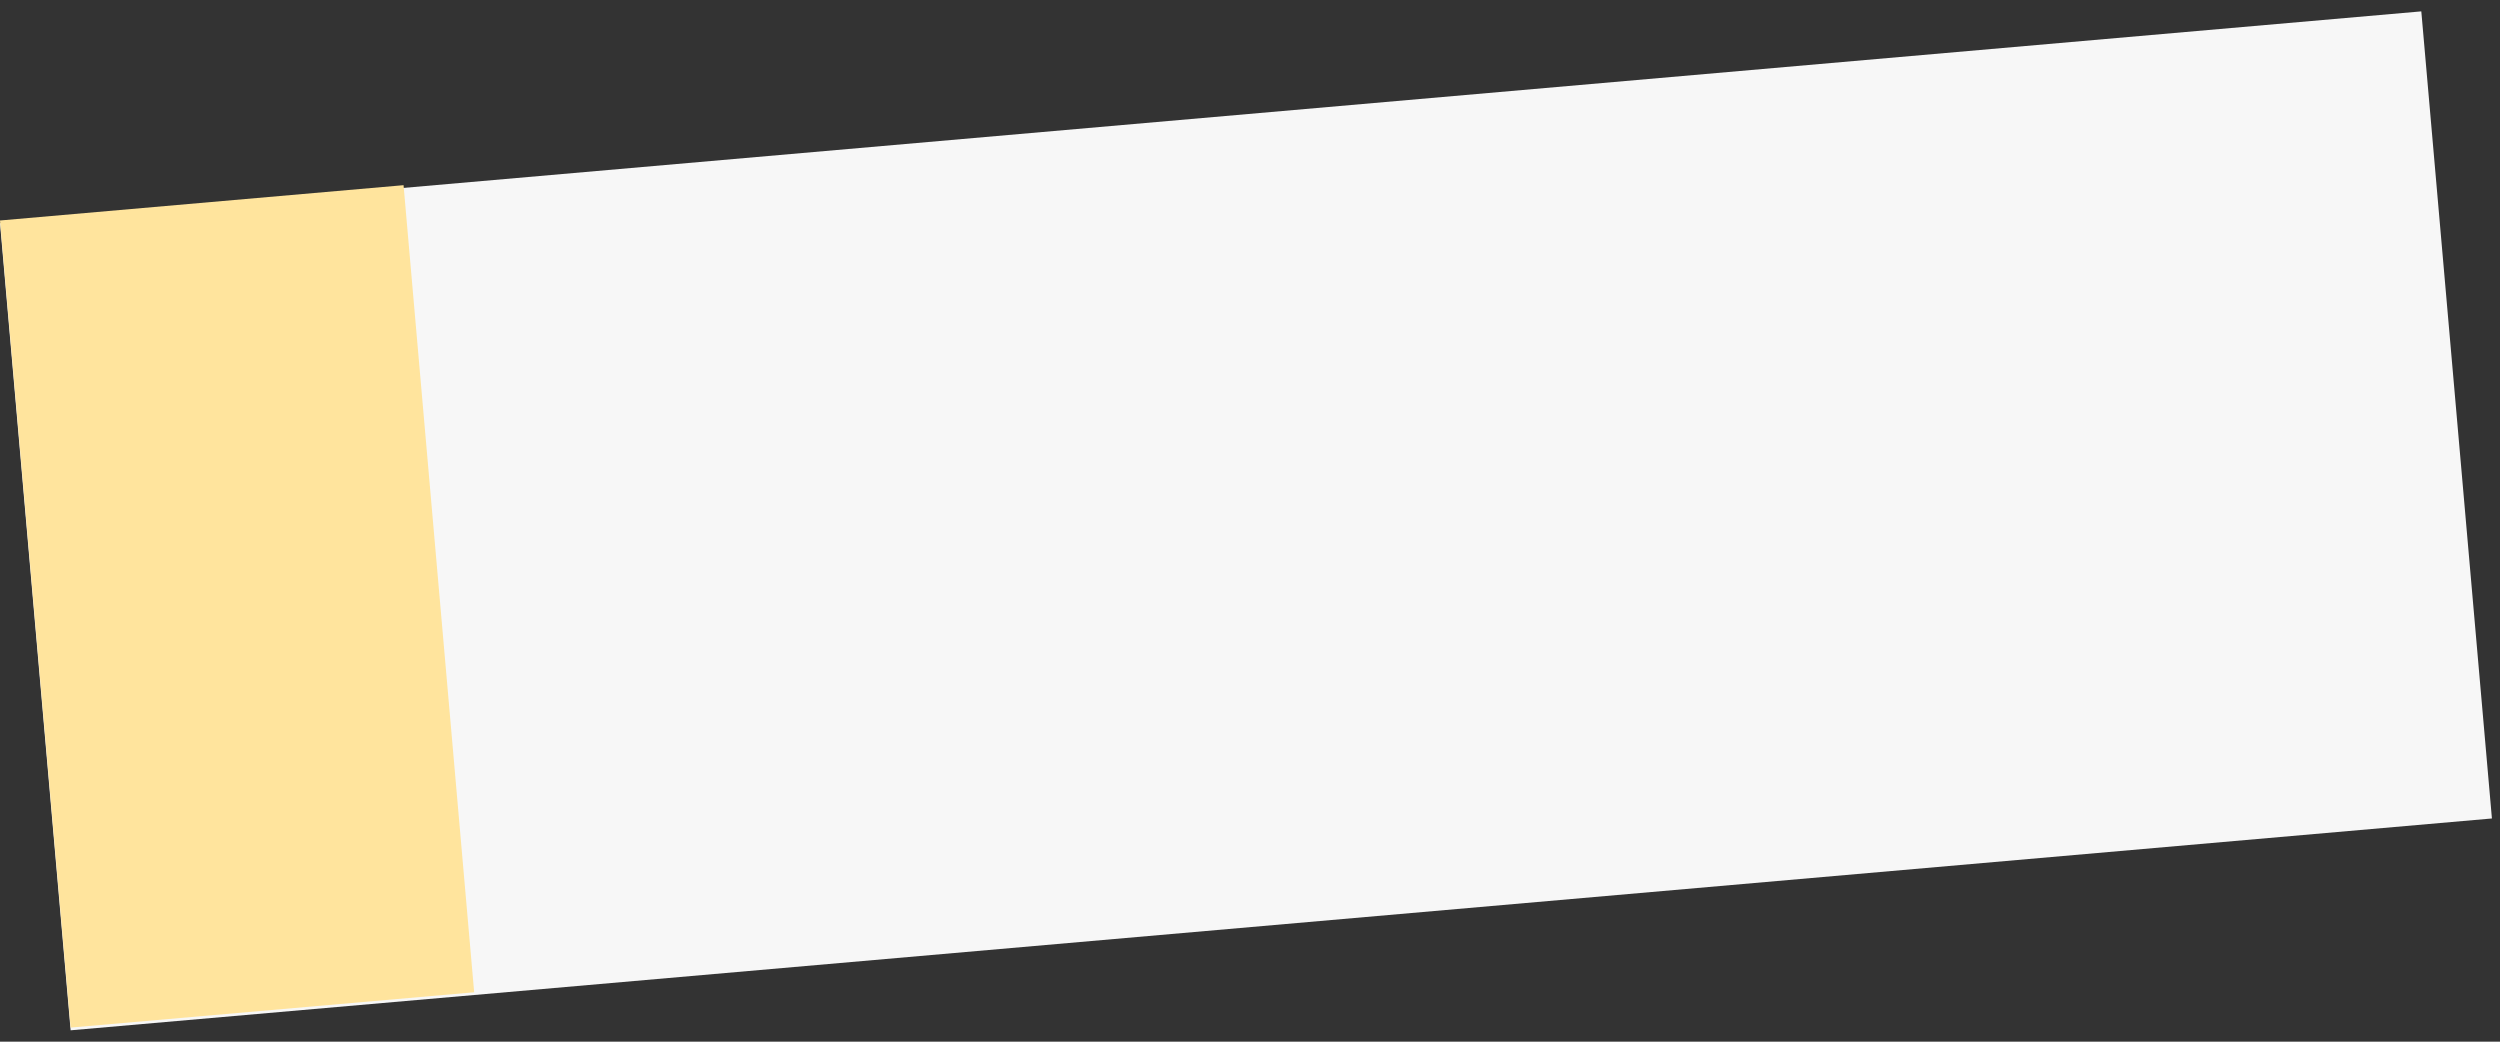 <svg width="216" height="90" viewBox="0 0 216 90" fill="none" xmlns="http://www.w3.org/2000/svg">
<rect x="0" y="0" width="216" height="90" fill="#333333" stroke="none"/>
<rect y="19.285" width="210" height="70" transform="rotate(-5 0 19.285)" fill="#F7F7F7"/>
<rect y="19.05" width="35" height="70" transform="rotate(-5 0 19.05)" fill="#FFE49D"/>
</svg>
